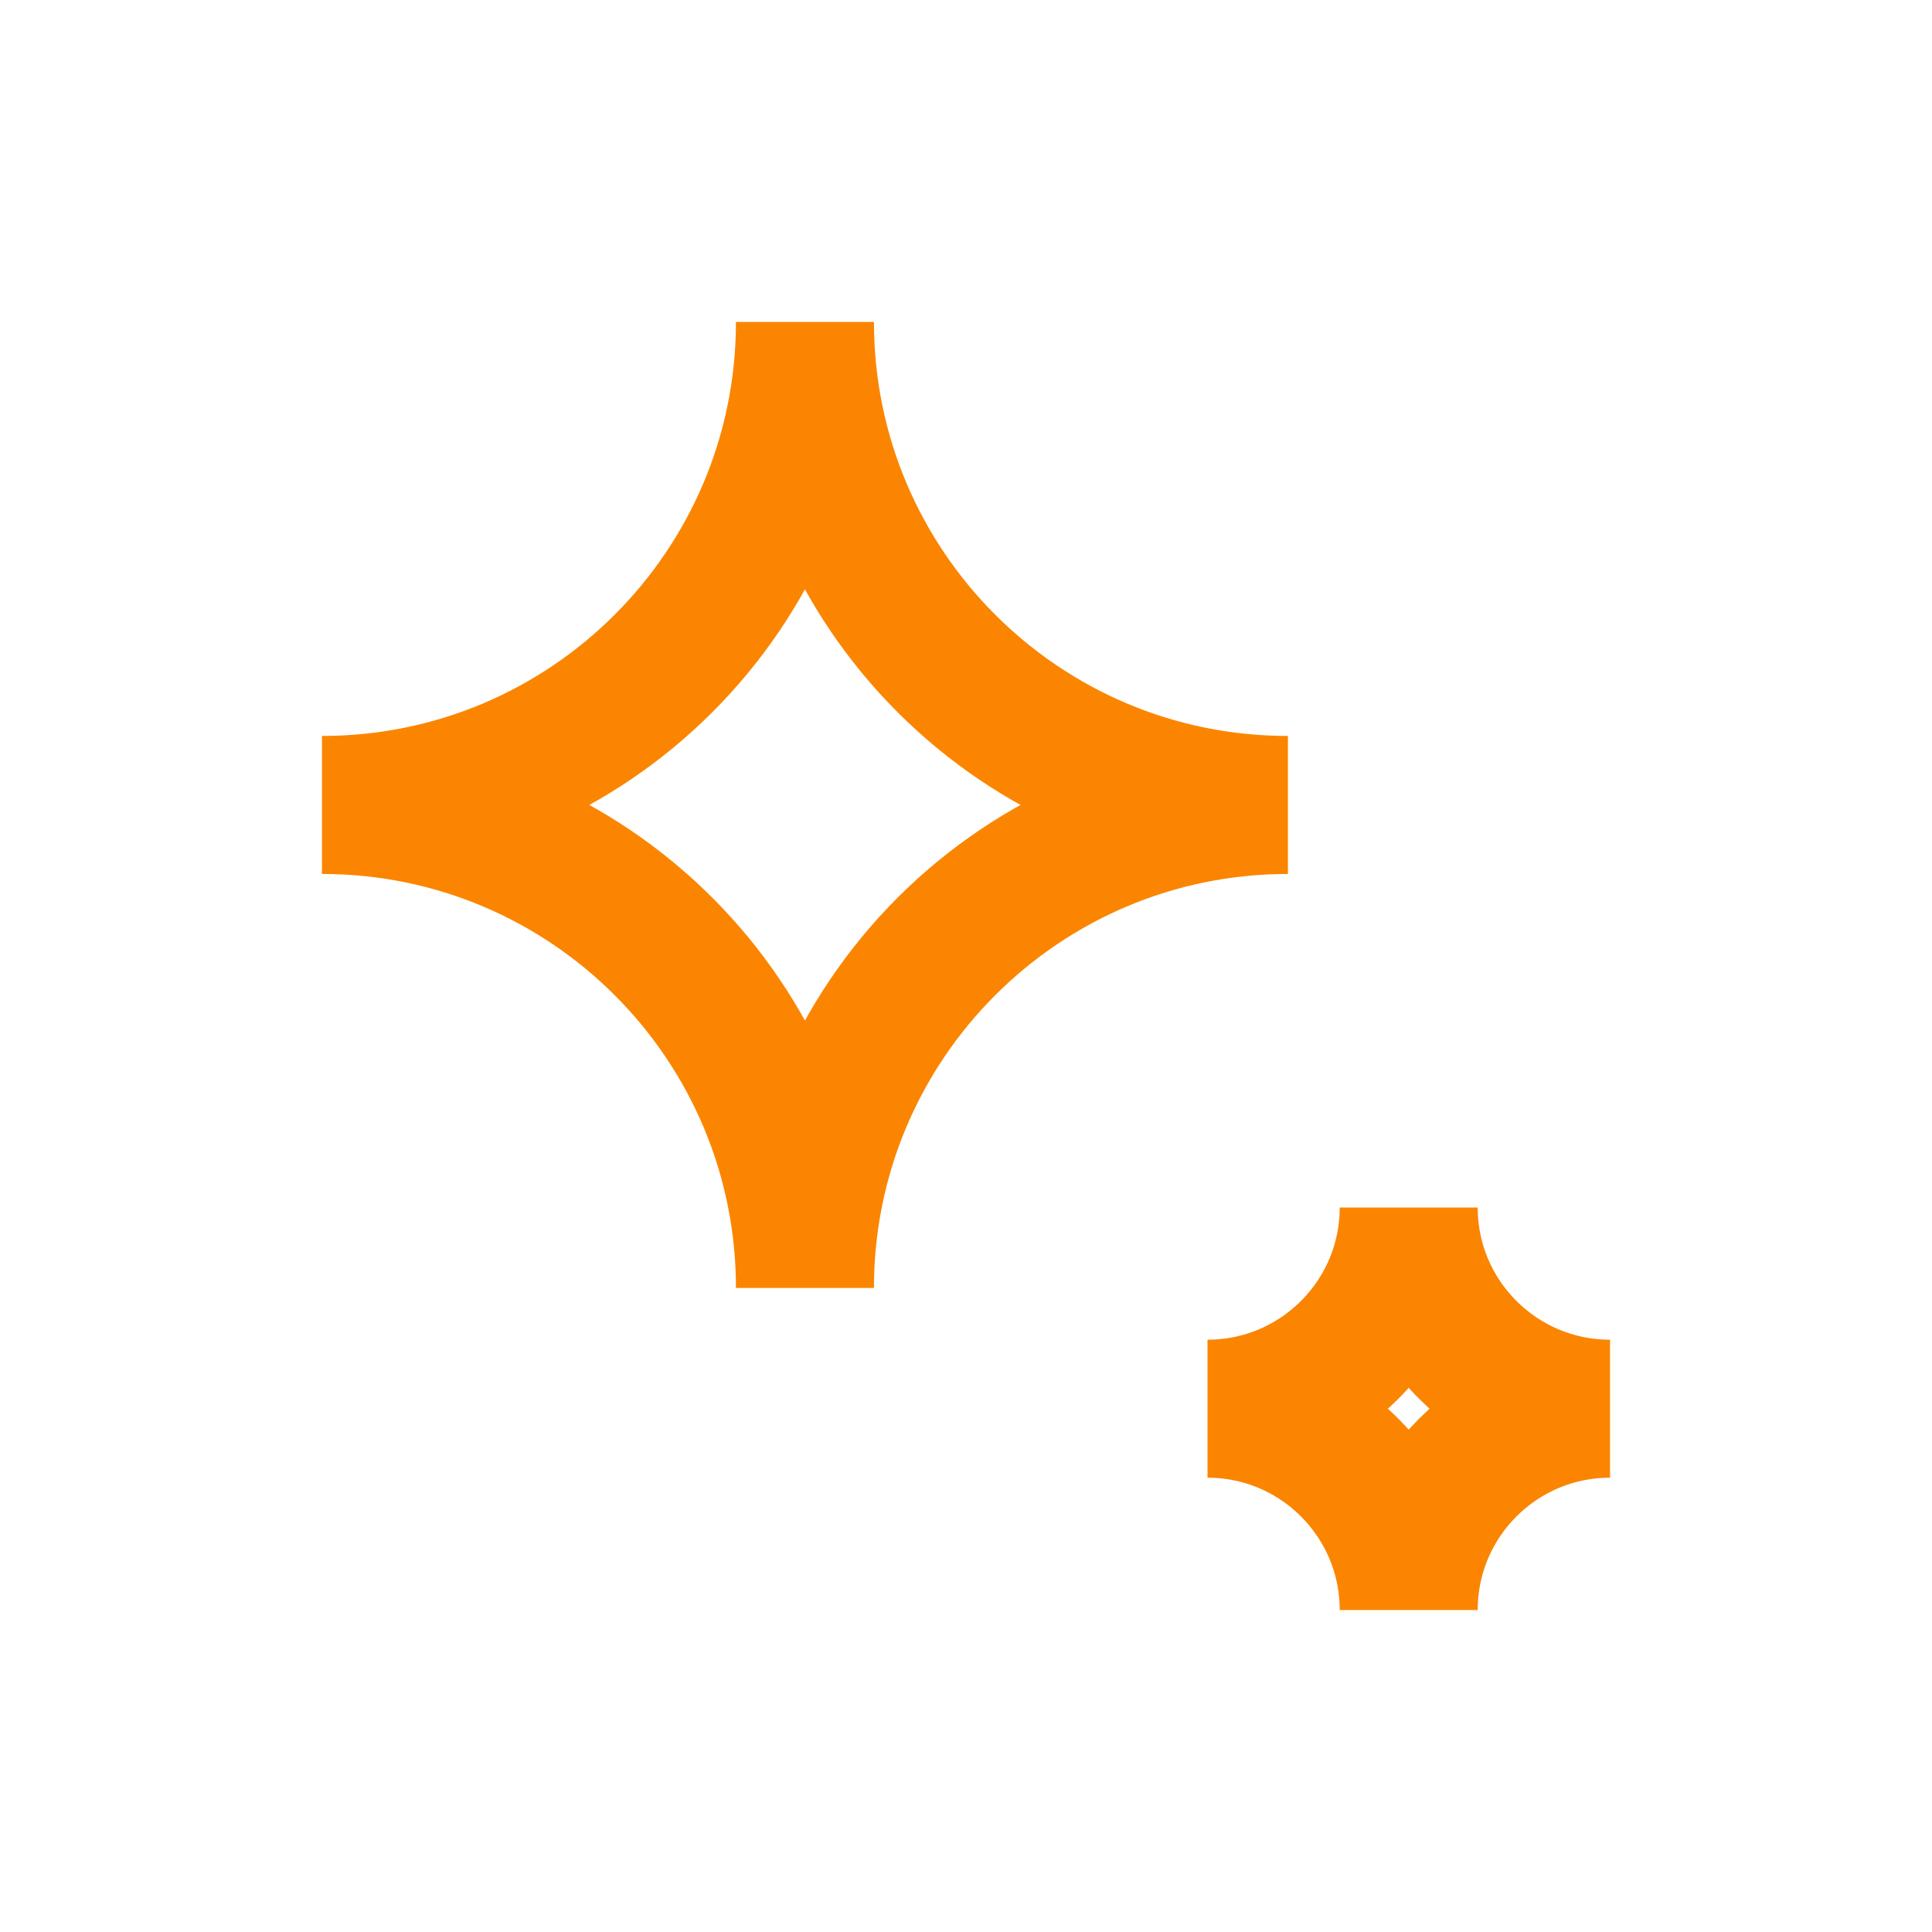 <svg xmlns="http://www.w3.org/2000/svg" width="14" height="14" viewBox="0 0 14 14" fill="none">
  <path d="M5.833 2.333C5.833 4.266 4.266 5.833 2.333 5.833C4.266 5.833 5.833 7.4 5.833 9.333C5.833 7.4 7.4 5.833 9.333 5.833C7.4 5.833 5.833 4.266 5.833 2.333Z" stroke="#FB8500" strokeWidth="1.167" strokeLinecap="round" strokeLinejoin="round"/>
  <path d="M10.208 8.75C10.208 9.555 9.555 10.208 8.75 10.208C9.555 10.208 10.208 10.861 10.208 11.667C10.208 10.861 10.861 10.208 11.667 10.208C10.861 10.208 10.208 9.555 10.208 8.75Z" stroke="#FB8500" strokeWidth="1.167" strokeLinecap="round" strokeLinejoin="round"/>
</svg>